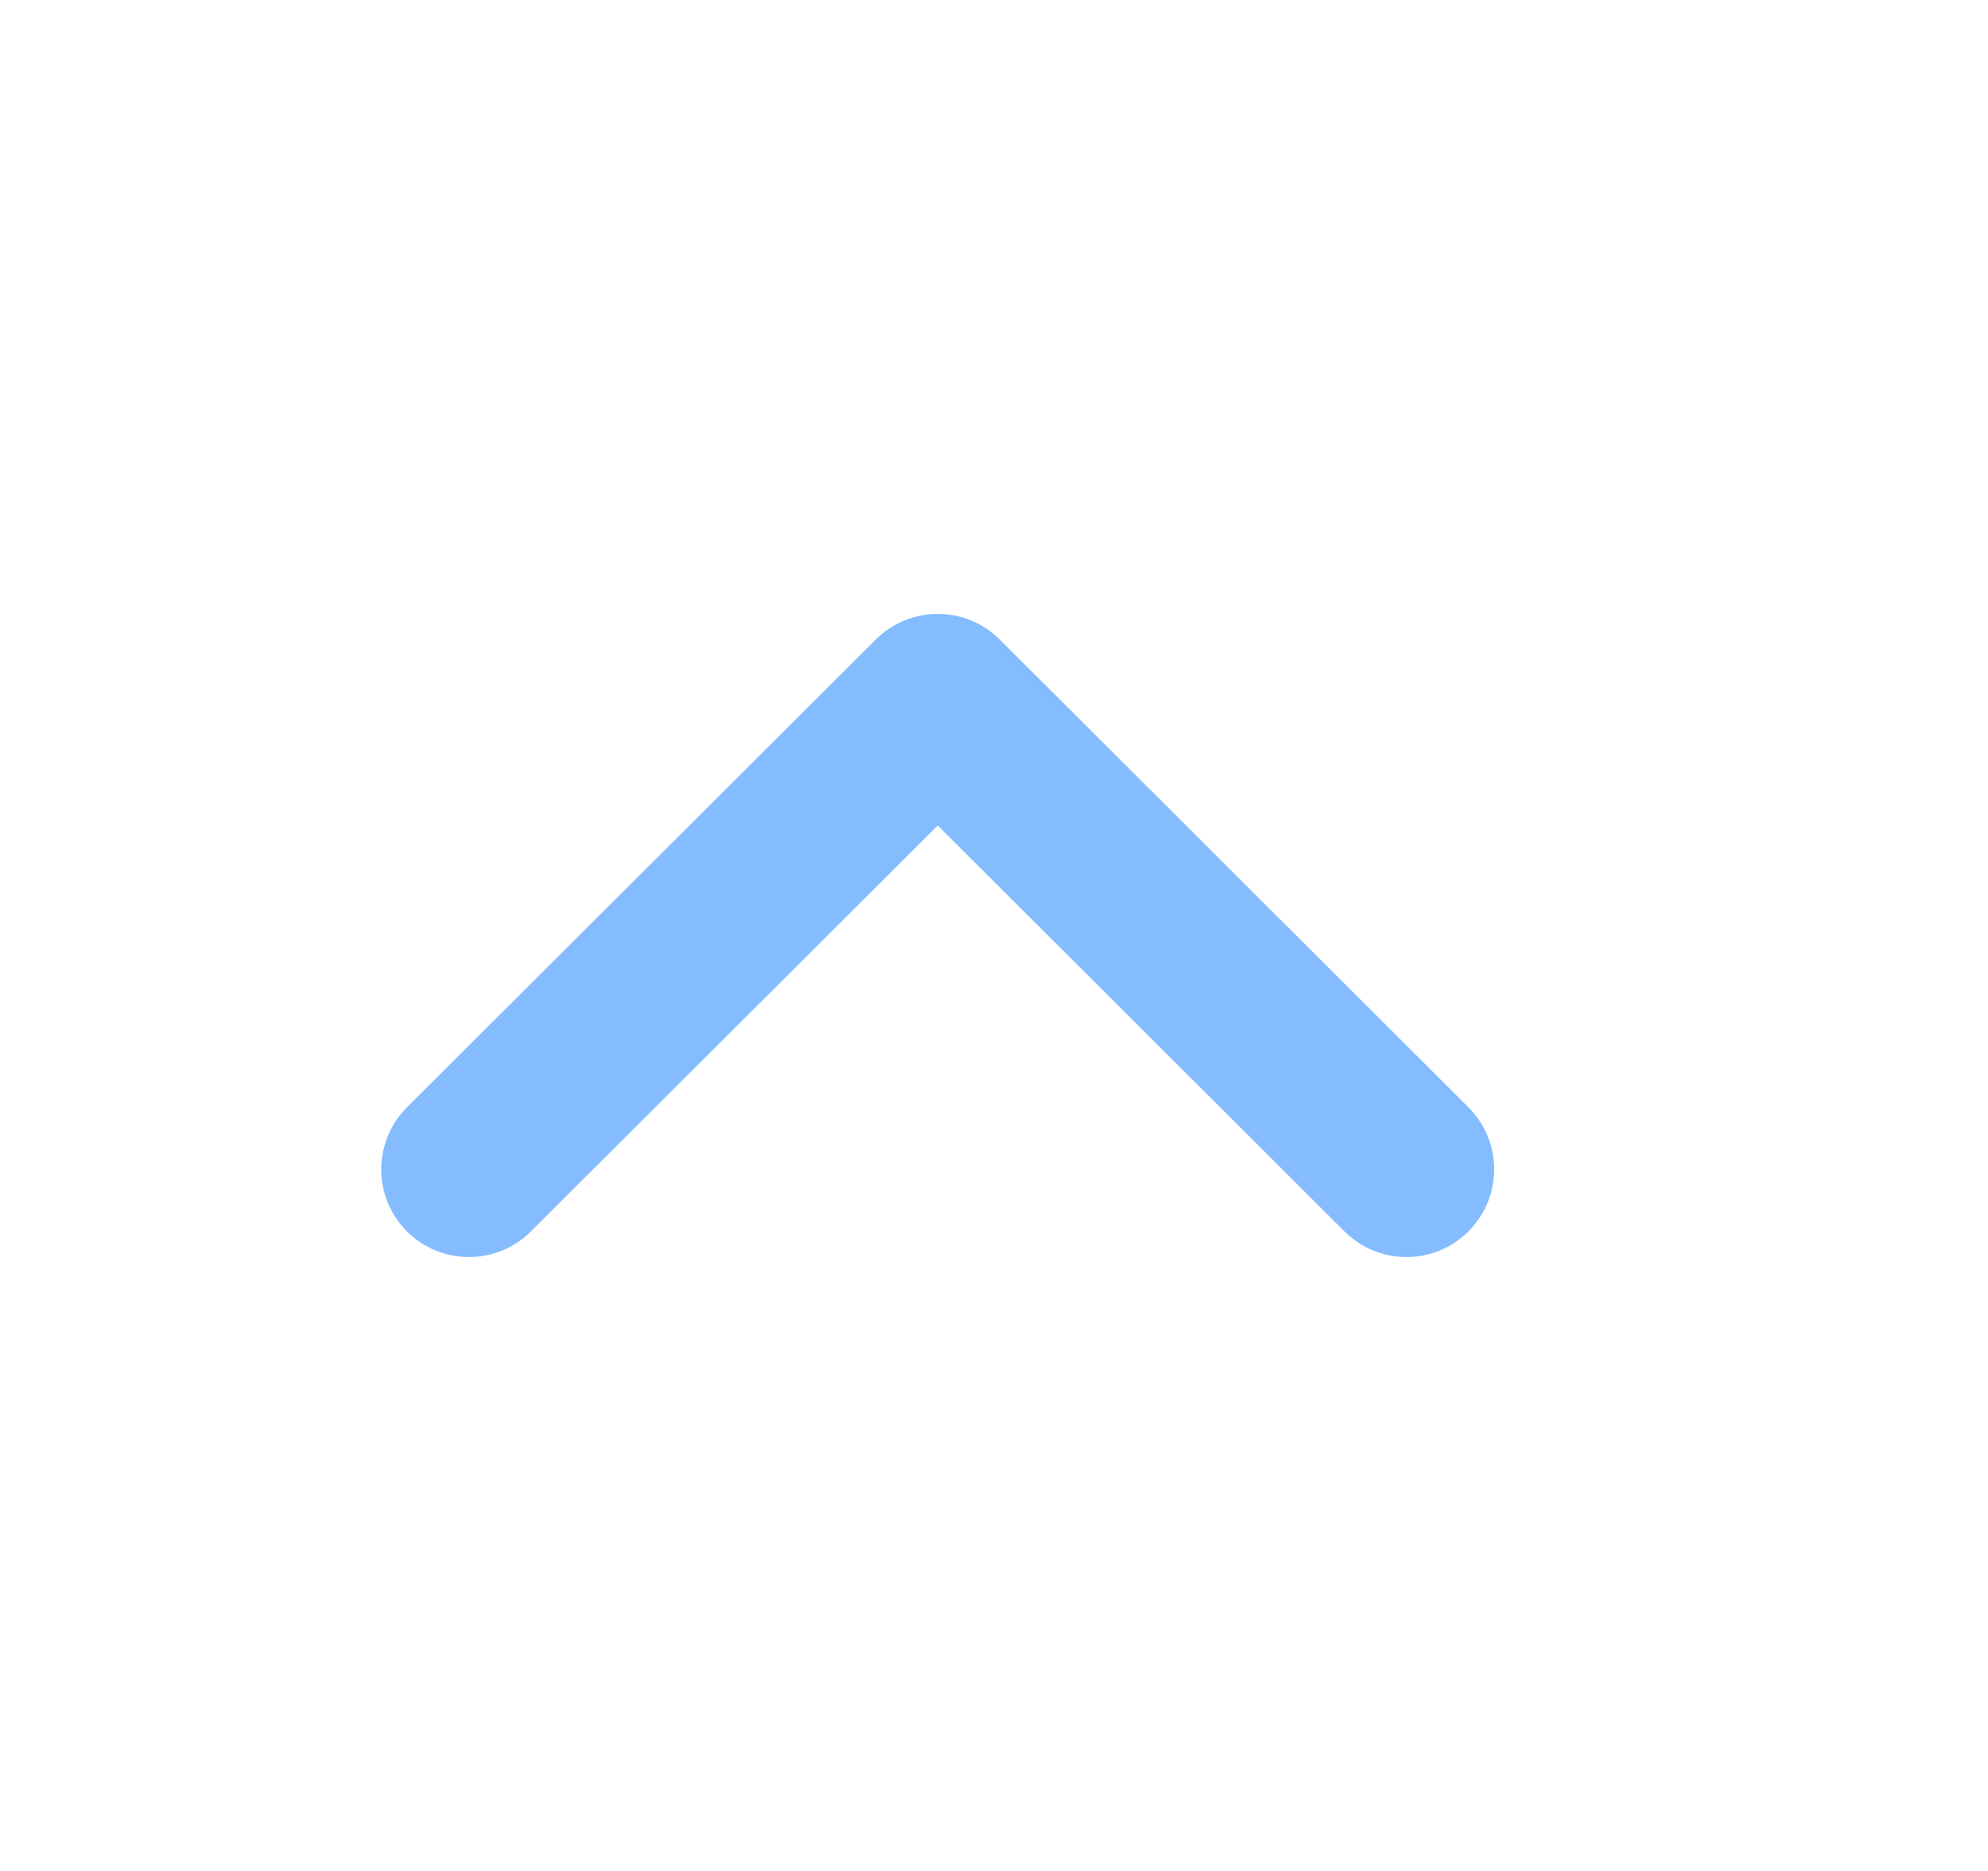 <svg width="17" height="16" viewBox="0 0 17 16" fill="none" xmlns="http://www.w3.org/2000/svg">
<g id="chevron-down">
<path id="Icon" d="M12.027 10L8.019 6L4.01 10" stroke="#84BCFF" stroke-width="1.5" stroke-linecap="round" stroke-linejoin="round"/>
</g>
</svg>
